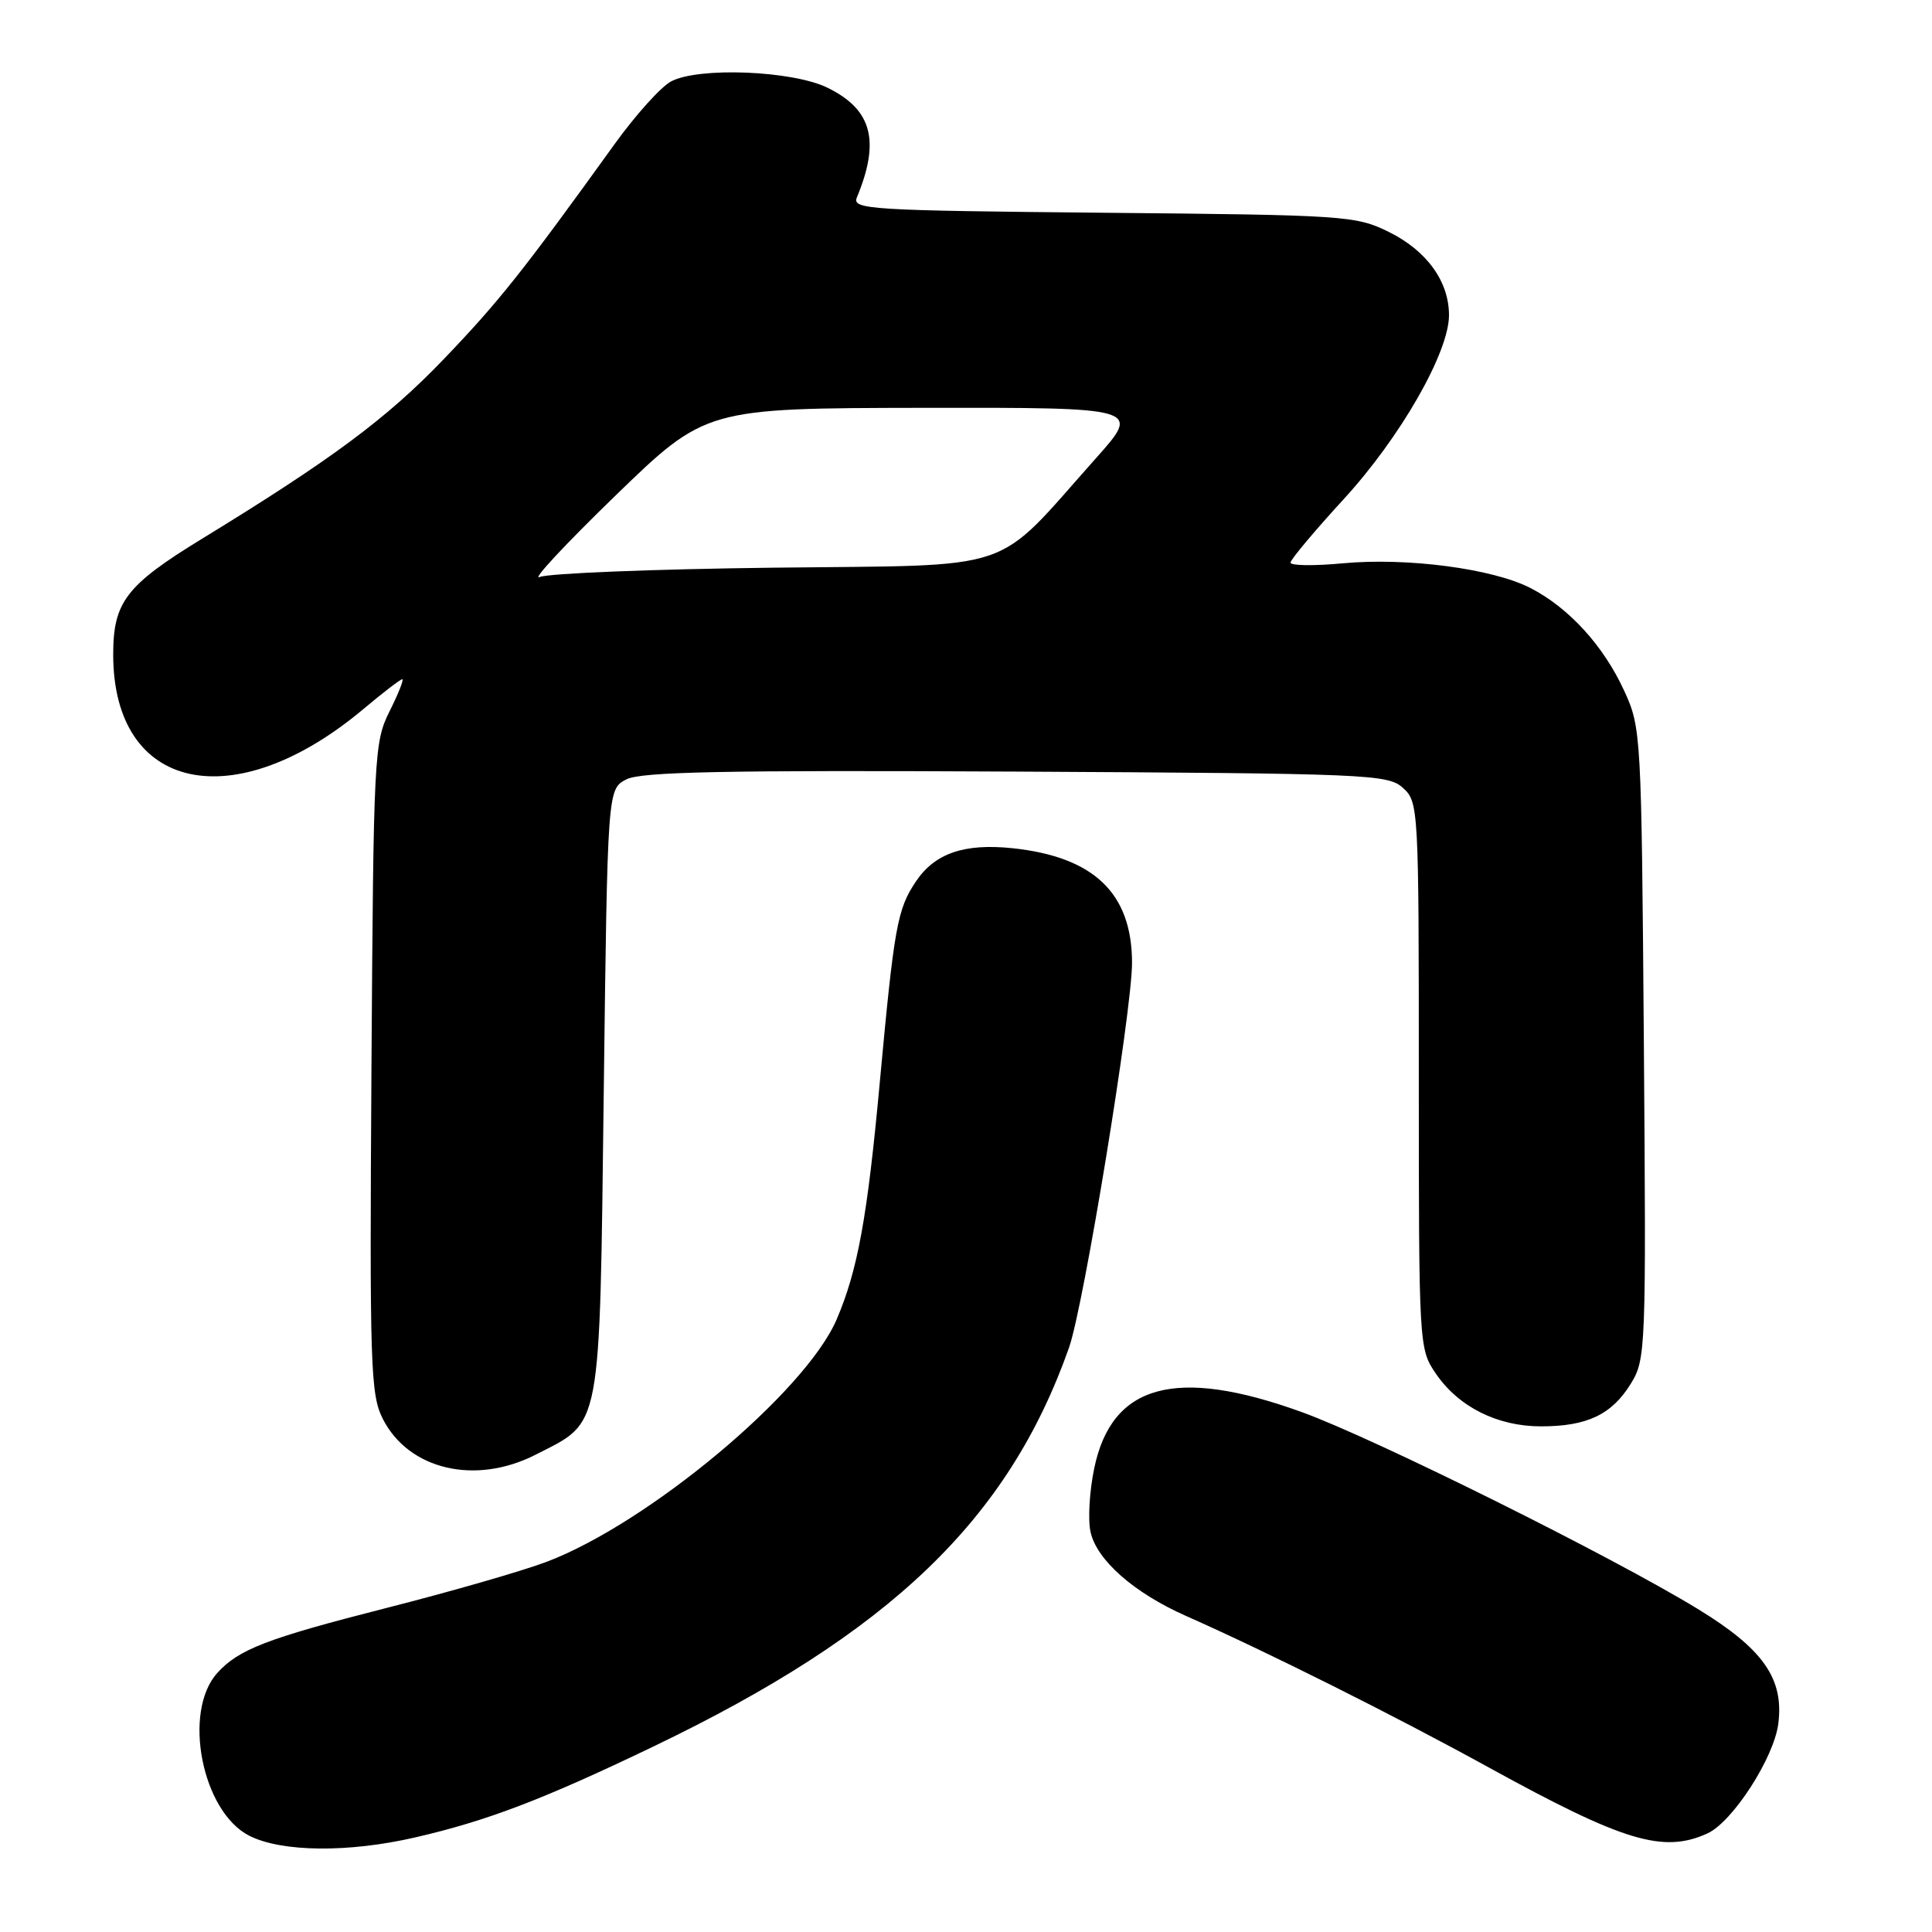 <?xml version="1.0" encoding="UTF-8" standalone="no"?>
<!DOCTYPE svg PUBLIC "-//W3C//DTD SVG 1.1//EN" "http://www.w3.org/Graphics/SVG/1.1/DTD/svg11.dtd" >
<svg xmlns="http://www.w3.org/2000/svg" xmlns:xlink="http://www.w3.org/1999/xlink" version="1.1" viewBox="0 0 256 256">
 <g >
 <path fill="currentColor"
d=" M 55.00 243.47 C 64.52 241.28 71.92 238.46 86.50 231.46 C 117.97 216.36 133.61 201.36 141.65 178.57 C 143.60 173.06 150.00 133.93 150.00 127.58 C 149.99 118.35 144.95 113.53 134.14 112.39 C 127.78 111.73 123.89 113.06 121.39 116.76 C 118.89 120.46 118.49 122.69 116.56 143.59 C 114.93 161.28 113.65 168.33 110.86 174.83 C 106.73 184.47 85.82 201.92 72.35 206.98 C 69.13 208.19 59.64 210.92 51.26 213.05 C 35.37 217.10 31.63 218.54 28.80 221.67 C 24.15 226.81 26.76 240.07 33.04 243.25 C 37.34 245.42 46.15 245.51 55.00 243.47 Z  M 226.24 242.94 C 229.59 241.41 235.08 232.90 235.64 228.36 C 236.38 222.40 233.62 218.48 224.94 213.18 C 213.57 206.23 182.09 190.58 172.47 187.10 C 155.82 181.08 147.31 183.38 144.99 194.56 C 144.36 197.57 144.14 201.36 144.50 202.98 C 145.31 206.71 150.25 211.06 157.13 214.11 C 167.97 218.91 184.83 227.35 197.33 234.23 C 215.13 244.02 220.38 245.61 226.24 242.94 Z  M 70.98 192.75 C 79.80 188.24 79.43 190.22 80.00 144.71 C 80.50 104.56 80.50 104.56 83.00 103.27 C 84.96 102.26 96.10 102.04 134.65 102.24 C 181.37 102.49 183.90 102.59 185.90 104.40 C 187.96 106.27 188.00 106.98 188.00 142.51 C 188.00 178.40 188.02 178.73 190.25 182.00 C 193.26 186.42 198.41 189.00 204.19 189.00 C 210.29 189.00 213.56 187.45 216.09 183.35 C 218.08 180.13 218.13 178.89 217.82 138.27 C 217.50 97.13 217.47 96.43 215.20 91.50 C 212.46 85.55 207.89 80.54 202.80 77.92 C 197.81 75.35 186.46 73.85 177.95 74.64 C 174.13 75.00 171.00 74.96 171.00 74.55 C 171.00 74.15 174.16 70.38 178.03 66.16 C 185.54 57.98 192.00 46.70 192.00 41.77 C 192.00 37.29 189.05 33.21 184.02 30.73 C 179.66 28.58 178.29 28.49 146.17 28.19 C 115.35 27.90 112.89 27.75 113.53 26.19 C 116.66 18.64 115.55 14.51 109.64 11.62 C 104.99 9.35 92.57 8.85 88.92 10.79 C 87.59 11.49 84.25 15.20 81.50 19.01 C 69.24 36.03 66.09 39.99 58.72 47.67 C 51.24 55.46 43.90 60.91 26.78 71.38 C 16.70 77.55 15.00 79.77 15.00 86.73 C 15.00 104.88 31.00 108.35 48.18 93.93 C 50.75 91.77 53.06 90.00 53.30 90.00 C 53.55 90.00 52.79 91.91 51.62 94.25 C 49.57 98.36 49.49 99.95 49.22 141.50 C 48.97 181.03 49.09 184.78 50.72 188.00 C 54.15 194.76 62.99 196.83 70.98 192.75 Z  M 81.50 65.72 C 93.50 54.09 93.50 54.09 122.35 54.04 C 151.21 54.00 151.21 54.00 145.19 60.75 C 131.46 76.15 135.33 74.83 102.50 75.22 C 86.55 75.41 72.60 75.97 71.50 76.46 C 70.40 76.95 74.90 72.12 81.50 65.72 Z "/>
</g>
</svg>